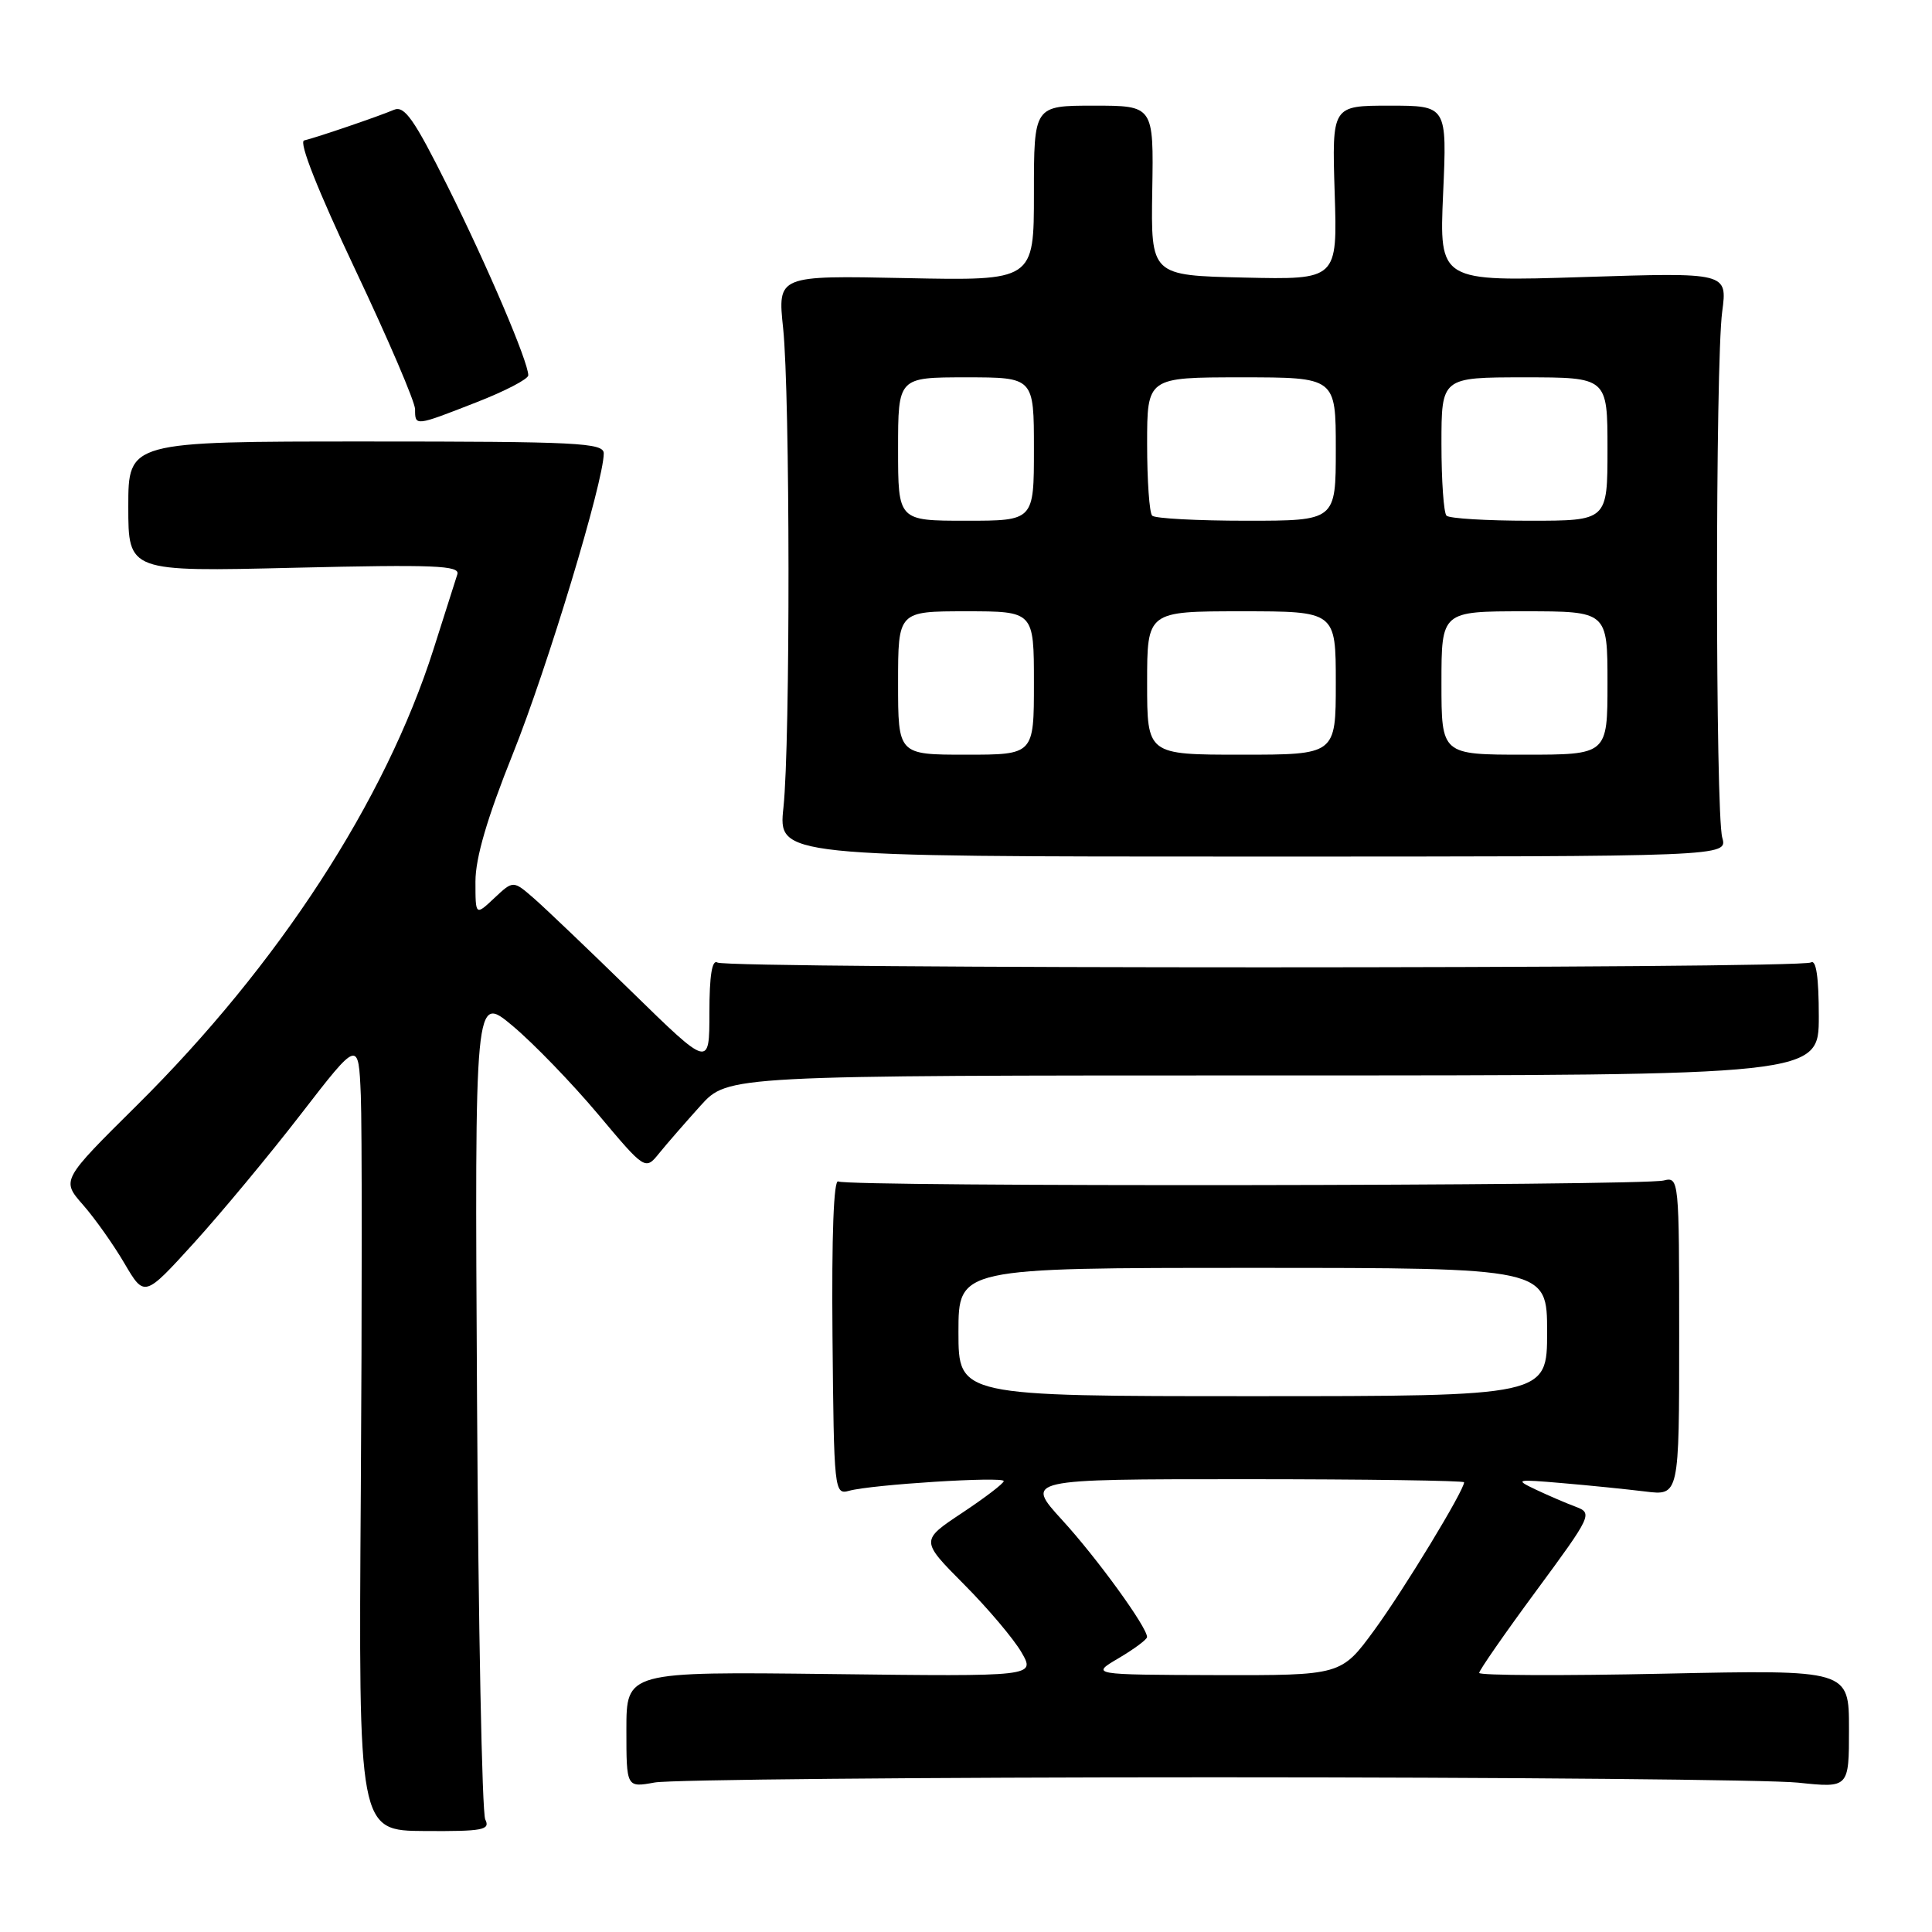 <?xml version="1.0" encoding="UTF-8" standalone="no"?>
<!DOCTYPE svg PUBLIC "-//W3C//DTD SVG 1.1//EN" "http://www.w3.org/Graphics/SVG/1.1/DTD/svg11.dtd" >
<svg xmlns="http://www.w3.org/2000/svg" xmlns:xlink="http://www.w3.org/1999/xlink" version="1.1" viewBox="0 0 256 256">
 <g >
 <path fill="currentColor"
d=" M 64.30 241.09 C 63.87 240.21 63.38 215.25 63.21 185.62 C 62.90 131.73 62.90 131.73 67.92 135.93 C 70.68 138.24 75.76 143.50 79.22 147.61 C 85.50 155.09 85.50 155.09 87.36 152.79 C 88.38 151.53 90.85 148.70 92.83 146.50 C 96.45 142.50 96.45 142.50 168.72 142.50 C 241.00 142.50 241.00 142.50 241.00 134.69 C 241.00 129.47 240.65 127.10 239.95 127.53 C 238.56 128.39 96.44 128.39 95.06 127.54 C 94.35 127.10 94.00 129.29 94.00 134.17 C 94.00 141.46 94.00 141.46 83.75 131.45 C 78.11 125.94 72.26 120.36 70.75 119.04 C 68.00 116.65 68.00 116.65 65.50 119.00 C 63.00 121.35 63.00 121.35 63.00 116.80 C 63.00 113.68 64.55 108.38 67.96 99.88 C 72.53 88.48 80.00 63.79 80.00 60.08 C 80.00 58.67 76.54 58.50 48.50 58.50 C 17.00 58.50 17.00 58.50 17.00 67.13 C 17.00 75.76 17.00 75.76 39.02 75.23 C 57.59 74.79 60.98 74.93 60.60 76.10 C 60.36 76.87 58.94 81.33 57.45 86.00 C 51.05 106.10 36.90 127.86 18.16 146.44 C 8.13 156.38 8.13 156.38 11.00 159.65 C 12.58 161.45 15.05 164.94 16.50 167.42 C 19.14 171.91 19.14 171.91 25.69 164.71 C 29.29 160.74 35.68 153.06 39.87 147.63 C 47.50 137.76 47.50 137.76 47.81 145.13 C 47.97 149.18 47.97 172.77 47.81 197.53 C 47.50 242.57 47.50 242.57 56.29 242.62 C 64.00 242.67 64.99 242.48 64.30 241.09 Z  M 161.00 235.50 C 199.78 235.50 234.54 235.82 238.25 236.21 C 245.00 236.92 245.00 236.92 245.00 229.09 C 245.00 221.25 245.00 221.25 220.50 221.77 C 207.03 222.06 196.00 222.01 196.00 221.67 C 196.00 221.33 199.40 216.43 203.56 210.79 C 210.91 200.82 211.05 200.51 208.81 199.66 C 207.54 199.19 205.15 198.16 203.50 197.38 C 200.66 196.03 200.84 195.99 207.00 196.52 C 210.57 196.82 215.53 197.33 218.00 197.63 C 222.50 198.19 222.50 198.19 222.50 177.05 C 222.50 156.24 222.47 155.92 220.45 156.42 C 217.55 157.15 112.26 157.28 111.08 156.55 C 110.47 156.17 110.19 163.66 110.31 177.03 C 110.50 197.57 110.55 198.08 112.50 197.54 C 115.47 196.71 133.00 195.61 133.00 196.25 C 133.00 196.56 130.52 198.45 127.48 200.47 C 121.97 204.13 121.97 204.13 127.73 209.93 C 130.91 213.12 134.33 217.18 135.35 218.94 C 137.20 222.15 137.20 222.15 110.10 221.82 C 83.00 221.50 83.00 221.50 83.00 229.19 C 83.00 236.87 83.00 236.87 86.75 236.19 C 88.81 235.81 122.22 235.50 161.00 235.50 Z  M 228.21 111.00 C 227.29 107.76 227.28 48.11 228.20 41.30 C 228.89 36.10 228.89 36.10 209.80 36.71 C 190.71 37.32 190.71 37.32 191.22 25.66 C 191.74 14.00 191.74 14.00 184.11 14.00 C 176.49 14.00 176.49 14.00 176.85 25.53 C 177.22 37.06 177.22 37.06 164.86 36.78 C 152.50 36.50 152.50 36.50 152.68 25.25 C 152.87 14.00 152.87 14.00 144.93 14.00 C 137.00 14.00 137.00 14.00 137.00 25.60 C 137.00 37.20 137.00 37.20 120.02 36.85 C 103.03 36.50 103.03 36.50 103.77 43.50 C 104.69 52.35 104.73 98.36 103.81 107.00 C 103.12 113.50 103.12 113.50 166.02 113.50 C 228.91 113.50 228.91 113.50 228.21 111.00 Z  M 63.12 53.31 C 66.90 51.84 70.00 50.23 70.00 49.73 C 70.00 47.94 64.58 35.23 59.30 24.66 C 54.87 15.78 53.59 13.96 52.20 14.55 C 50.19 15.41 42.02 18.20 40.30 18.61 C 39.56 18.79 42.11 25.23 47.05 35.68 C 51.42 44.91 55.00 53.26 55.00 54.23 C 55.00 56.49 54.97 56.50 63.12 53.31 Z  M 148.24 219.71 C 150.30 218.49 151.98 217.24 151.99 216.92 C 152.01 215.63 145.39 206.49 140.75 201.42 C 135.80 196.00 135.80 196.00 164.90 196.00 C 180.90 196.00 194.00 196.19 194.00 196.41 C 194.00 197.50 186.01 210.65 182.11 215.99 C 177.71 222.00 177.71 222.00 161.11 221.96 C 144.50 221.91 144.50 221.91 148.24 219.71 Z  M 127.00 176.50 C 127.00 168.00 127.00 168.00 166.00 168.00 C 205.00 168.00 205.00 168.00 205.00 176.50 C 205.00 185.00 205.00 185.00 166.00 185.00 C 127.00 185.00 127.00 185.00 127.00 176.50 Z  M 119.00 90.50 C 119.00 81.00 119.00 81.00 128.00 81.00 C 137.00 81.00 137.00 81.00 137.00 90.50 C 137.00 100.00 137.00 100.00 128.00 100.00 C 119.00 100.00 119.00 100.00 119.00 90.50 Z  M 152.00 90.50 C 152.00 81.00 152.00 81.00 164.50 81.00 C 177.00 81.00 177.00 81.00 177.00 90.50 C 177.00 100.00 177.00 100.00 164.50 100.00 C 152.00 100.00 152.00 100.00 152.00 90.50 Z  M 191.00 90.50 C 191.00 81.00 191.00 81.00 202.00 81.00 C 213.00 81.00 213.00 81.00 213.00 90.50 C 213.00 100.00 213.00 100.00 202.00 100.00 C 191.00 100.00 191.00 100.00 191.00 90.50 Z  M 119.00 59.50 C 119.00 50.00 119.00 50.00 128.00 50.00 C 137.00 50.00 137.00 50.00 137.00 59.50 C 137.00 69.00 137.00 69.00 128.00 69.00 C 119.00 69.00 119.00 69.00 119.00 59.50 Z  M 152.67 68.33 C 152.30 67.97 152.00 63.69 152.00 58.83 C 152.00 50.00 152.00 50.00 164.50 50.00 C 177.00 50.00 177.00 50.00 177.00 59.50 C 177.00 69.00 177.00 69.00 165.17 69.00 C 158.66 69.00 153.03 68.70 152.67 68.33 Z  M 191.67 68.33 C 191.30 67.97 191.00 63.69 191.00 58.83 C 191.00 50.00 191.00 50.00 202.00 50.00 C 213.00 50.00 213.00 50.00 213.00 59.50 C 213.00 69.00 213.00 69.00 202.67 69.00 C 196.98 69.00 192.03 68.70 191.67 68.33 Z "/>
</g>
</svg>